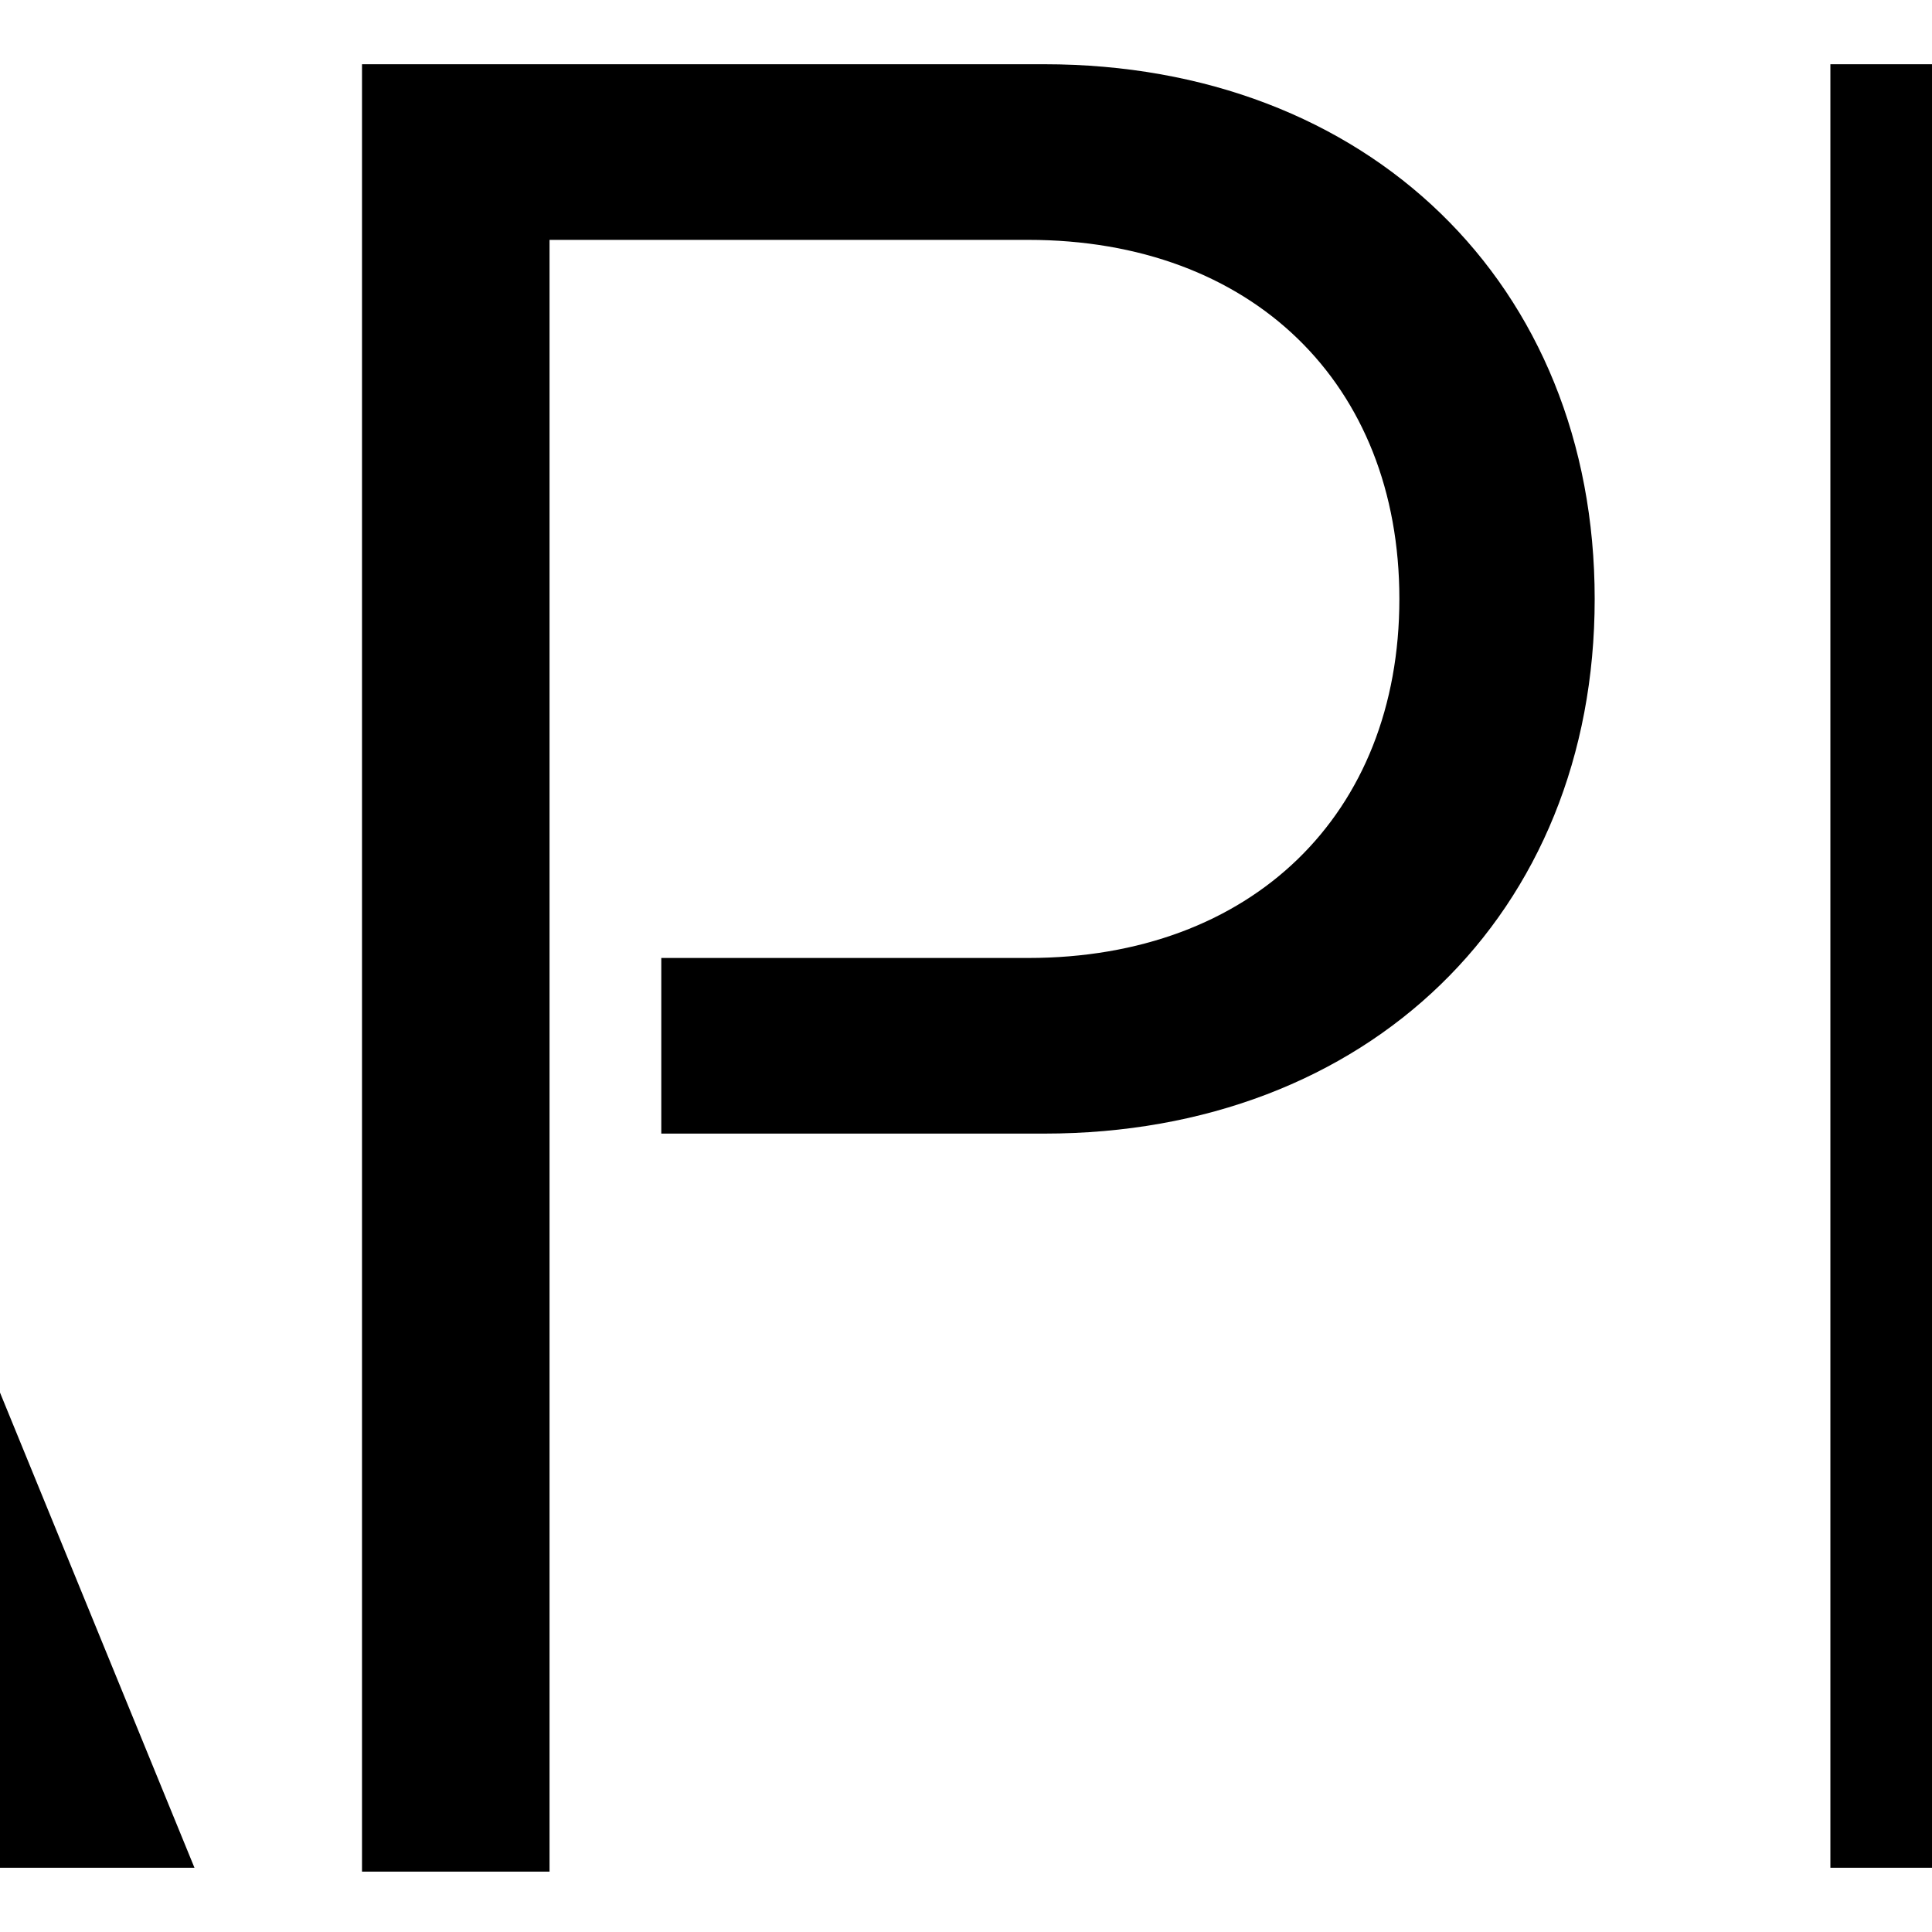 <svg xmlns="http://www.w3.org/2000/svg" viewBox="0 0 32 32"><path d="M-12.573 1.064l-12.028 29.472-.197.4h3.569l2.906-7.205h13.548l-1.189-2.842h-11.3l6.475-16.057L-.413 30.738l.065.198h3.569L-9.004 1.064zM-23.08 9.92c0-5.219-3.767-8.855-9.119-8.855h-11.3V31h3.106V3.973h7.929c3.701 0 6.145 2.379 6.145 5.947 0 3.569-2.444 5.947-6.145 5.947h-6.145l.131 2.909h6.278c5.353-.001 9.12-3.635 9.12-8.856zM30.317 30.936h19.227v-2.844H33.423V17.057h15.791v-2.908H33.423V3.906h16.121V1.064H30.317zM17.296 1.064h-11.3V31h3.106V3.973h7.929c3.703 0 6.147 2.379 6.147 5.947 0 3.569-2.444 5.947-6.147 5.947h-6.078v2.909h6.343c5.354 0 9.117-3.634 9.117-8.855 0-5.22-3.763-8.857-9.117-8.857zM66.924 18.646c4.033-.399 7.865-3.174 7.865-8.726 0-2.642-.928-4.891-2.646-6.542C70.493 1.859 68.183 1 65.601 1H54.368v29.936h3.105V3.906h7.93c3.703 0 6.216 2.379 6.216 5.949 0 3.568-2.513 6.012-6.216 6.012h-6.606l.133 2.909h4.622l8.196 12.092h3.767l-8.591-12.222z"/></svg>